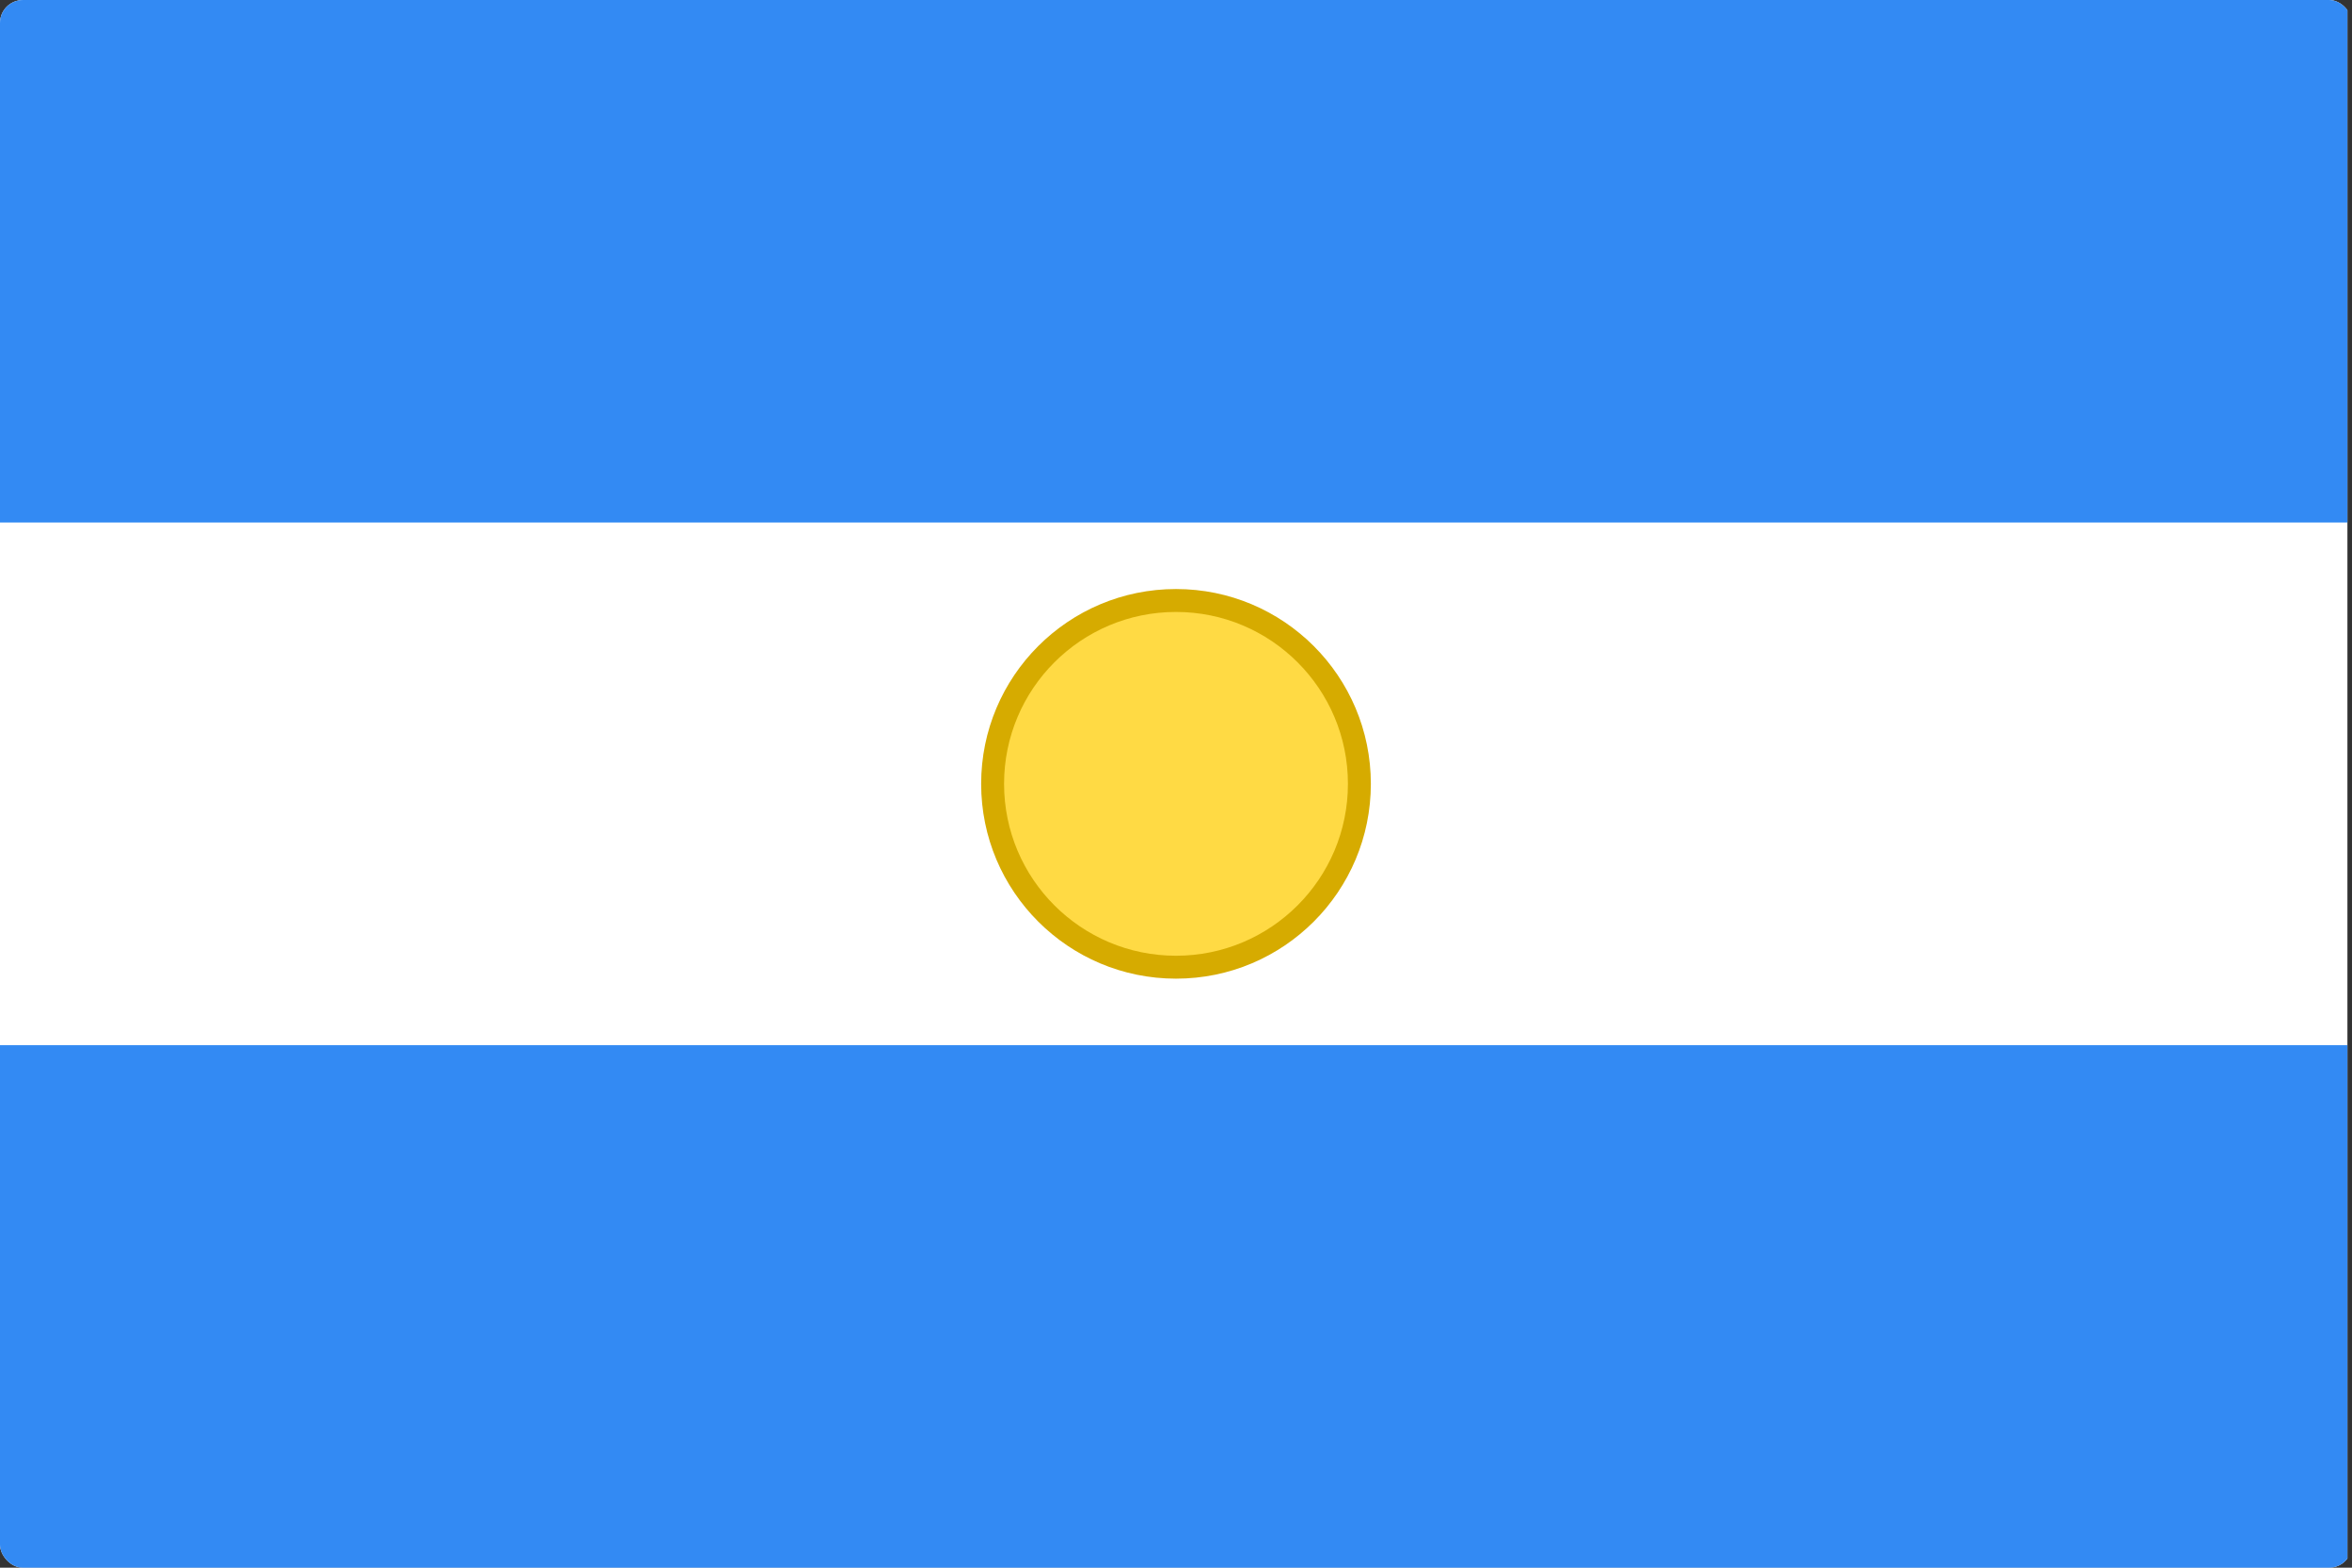 <svg width="513" height="342" viewBox="0 0 513 342" fill="none" xmlns="http://www.w3.org/2000/svg">
<rect x="0" y="0" width="513" height="342" fill="#333333" stroke="none"/>
<g clip-path="url(#clip0_301_1641)">
<path d="M0 0H512V342H0V0Z" fill="white"/>
<path d="M0 0H512V114H0V0ZM0 228H512V342H0V228Z" fill="#338AF3"/>
<path d="M256.5 211C278.591 211 296.5 193.091 296.5 171C296.5 148.909 278.591 131 256.5 131C234.409 131 216.5 148.909 216.5 171C216.5 193.091 234.409 211 256.5 211Z" fill="#FFDA44"/>
<path fill-rule="evenodd" clip-rule="evenodd" d="M256.5 133.5C235.789 133.5 219 150.289 219 171C219 191.711 235.789 208.5 256.5 208.5C277.211 208.5 294 191.711 294 171C294 150.289 277.211 133.5 256.5 133.5ZM214 171C214 147.528 233.028 128.5 256.5 128.5C279.972 128.5 299 147.528 299 171C299 194.472 279.972 213.5 256.5 213.5C233.028 213.5 214 194.472 214 171Z" fill="#D6AB00"/>
</g>
<defs>
<clipPath id="clip0_301_1641">
<rect width="513" height="342" rx="5" fill="white"/>
</clipPath>
</defs>
</svg>
